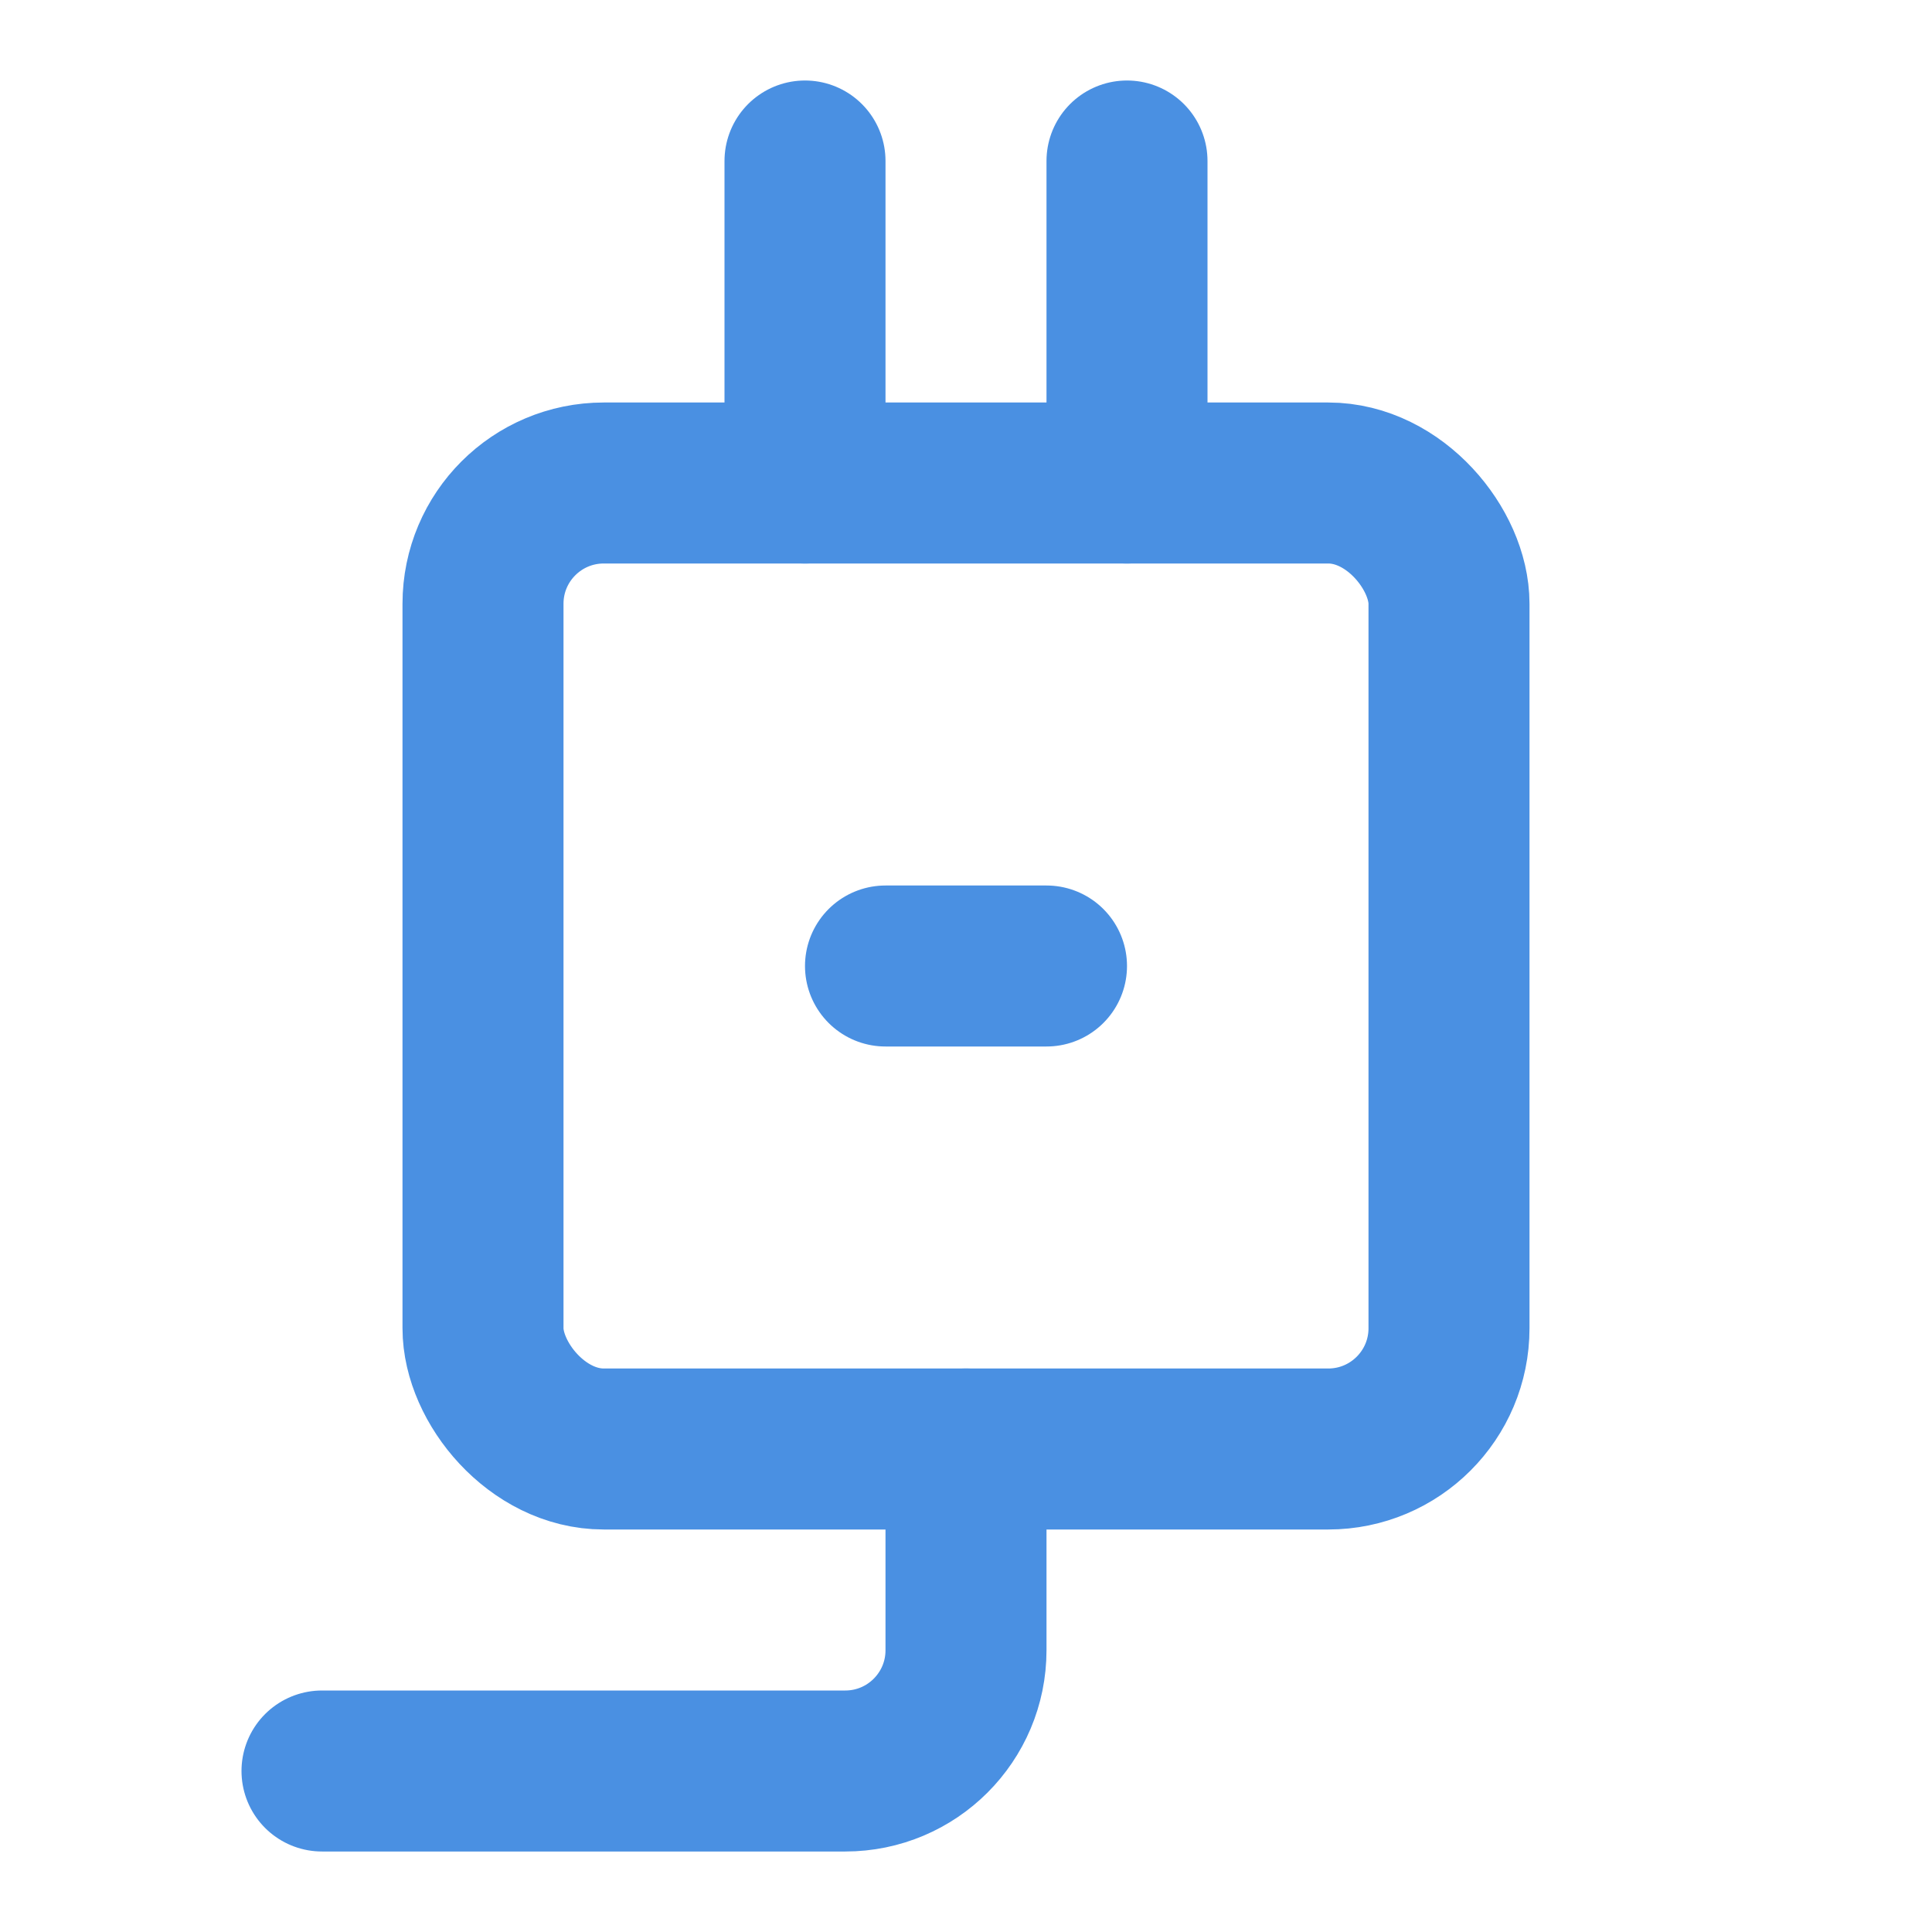 <?xml version="1.0" encoding="UTF-8"?><svg width="21" height="21" viewBox="0 0 48 48" fill="none" xmlns="http://www.w3.org/2000/svg"><rect x="12" y="12" width="24" height="24" rx="3" fill="none" stroke="#4a90e2" stroke-width="4"/><path d="M24 36V41C24 42.657 22.657 44 21 44H8" stroke="#4a90e2" stroke-width="4" stroke-linecap="round" stroke-linejoin="round"/><path d="M20 12V4" stroke="#4a90e2" stroke-width="4" stroke-linecap="round" stroke-linejoin="round"/><path d="M28 12V4" stroke="#4a90e2" stroke-width="4" stroke-linecap="round" stroke-linejoin="round"/><path d="M22 24H26" stroke="#4a90e2" stroke-width="4" stroke-linecap="round" stroke-linejoin="round"/></svg>